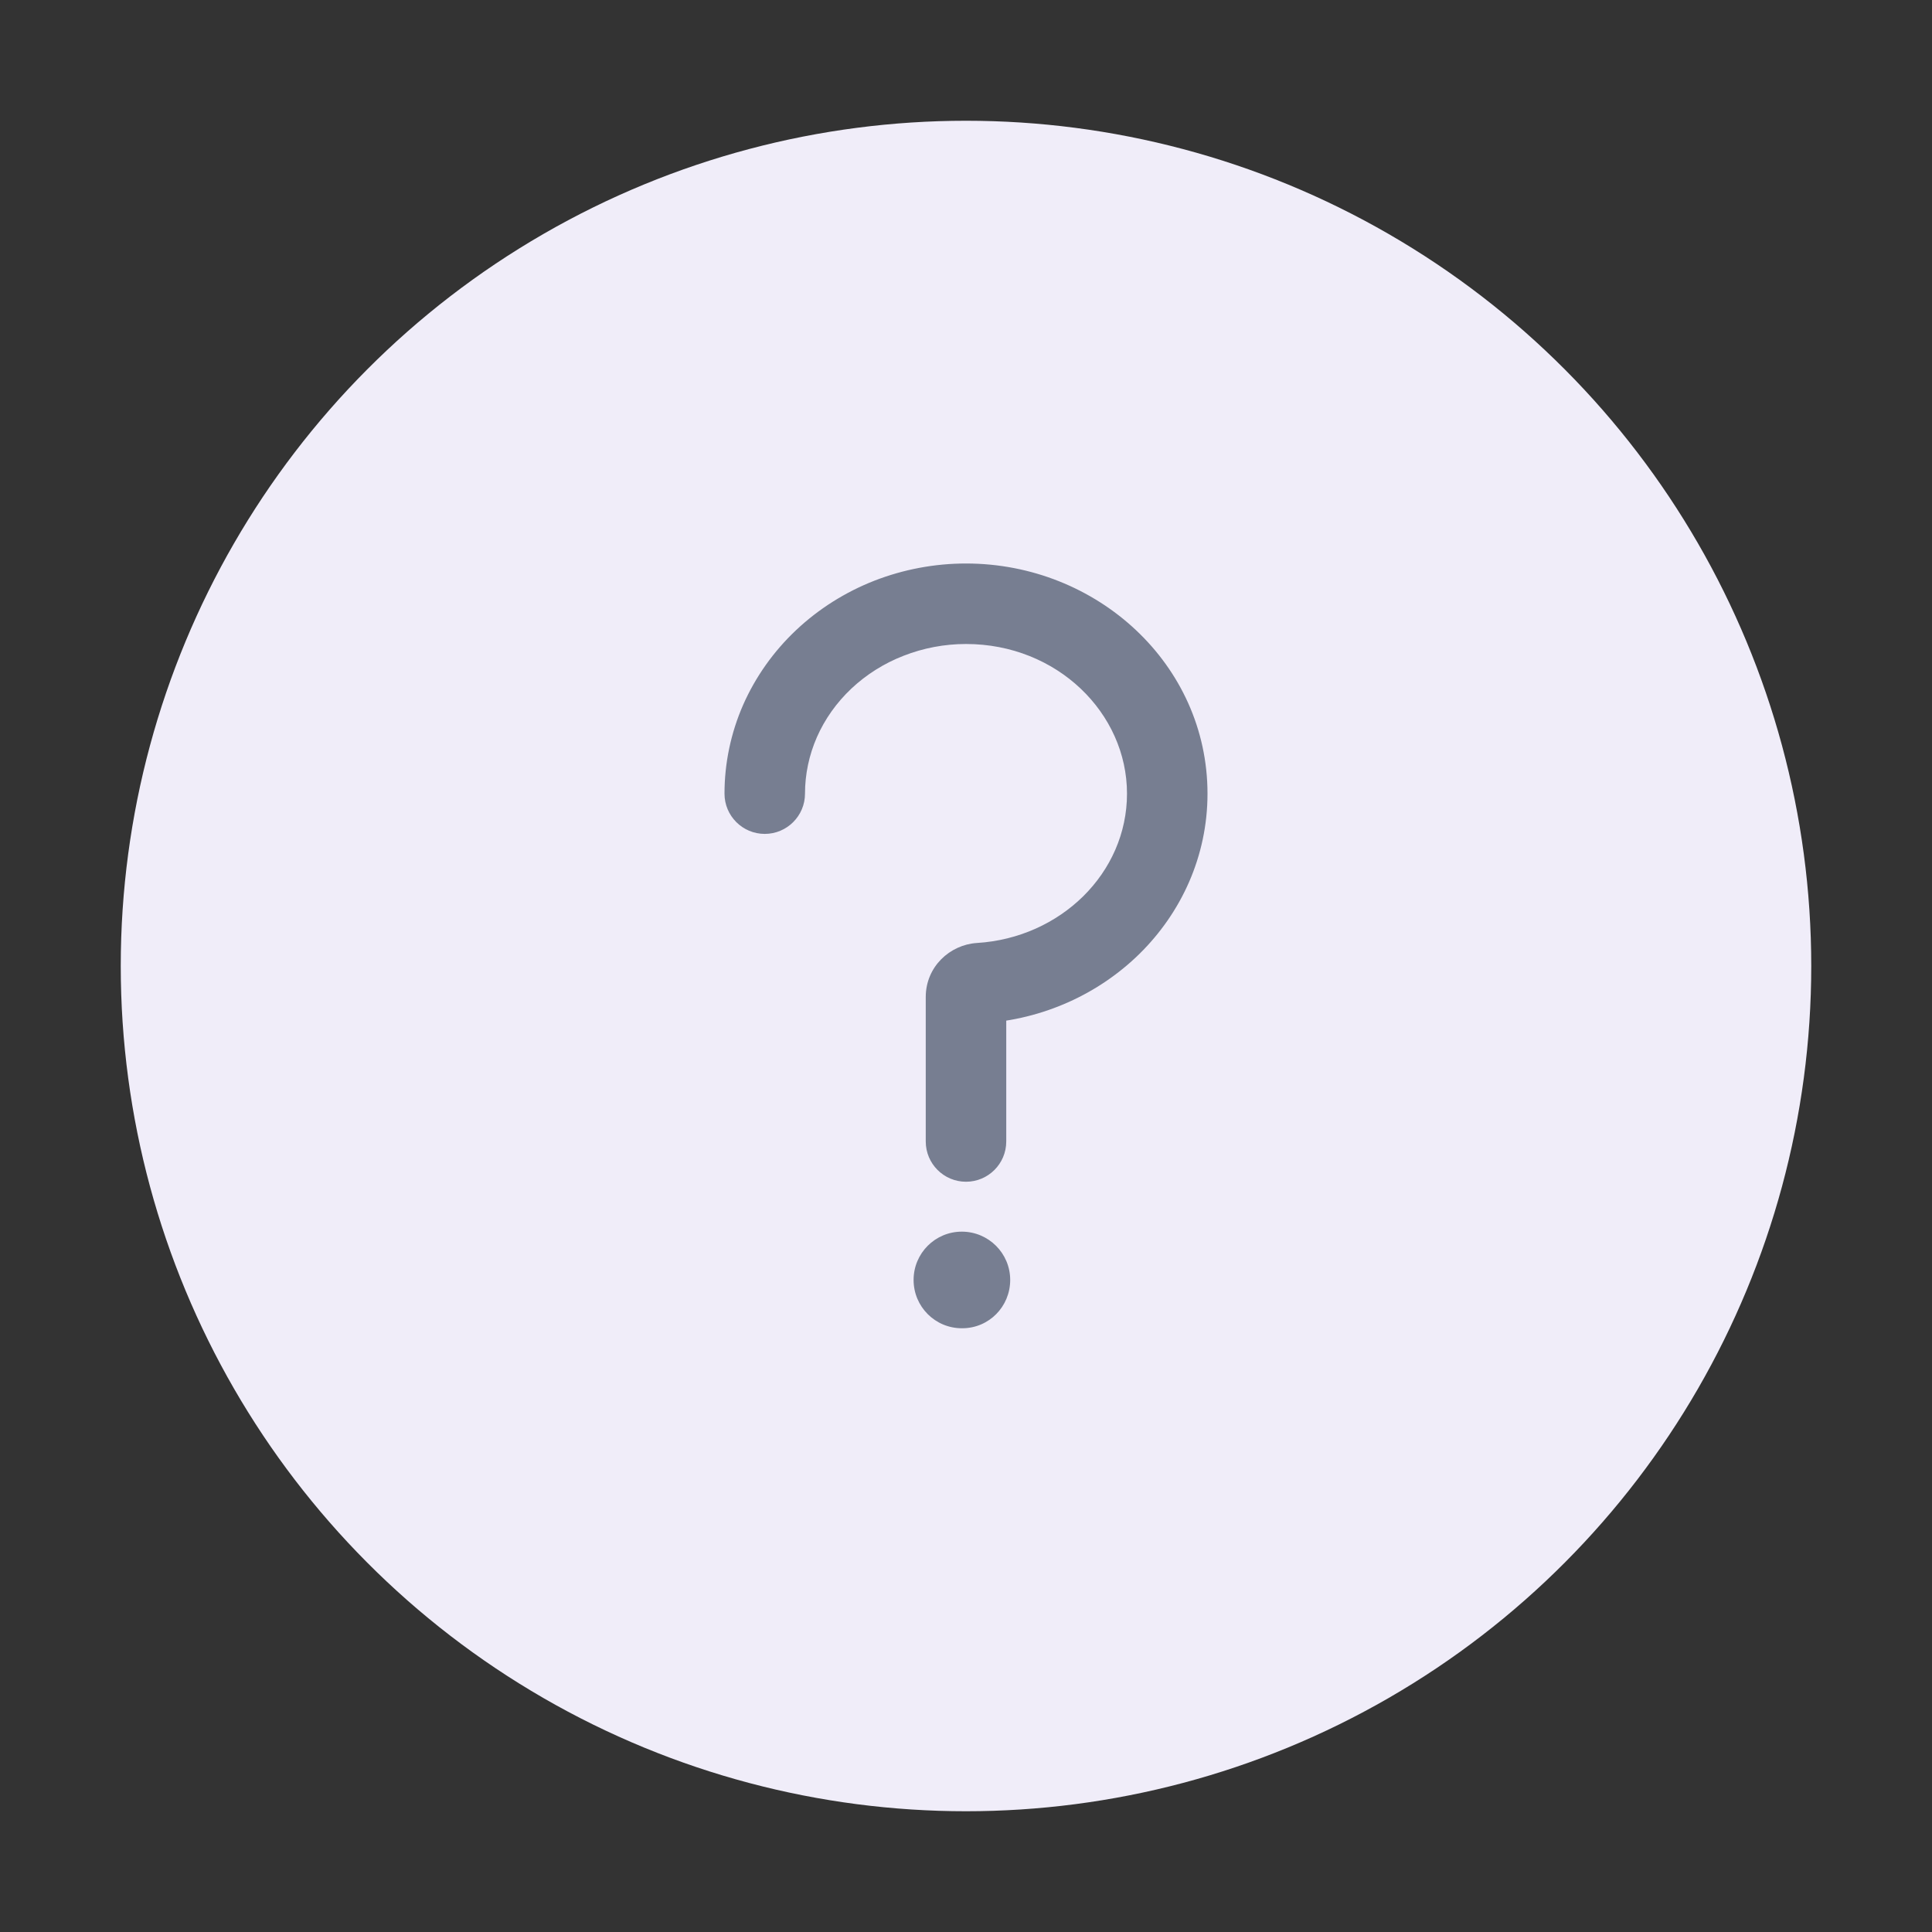 <svg width="24" height="24" viewBox="0 0 24 24" fill="none" xmlns="http://www.w3.org/2000/svg">
<rect x="0" y="0" width="24" height="24" fill="#333333" stroke="none"/>
<circle cx="12" cy="12" r="10.5" fill="#F0EDF9"/>
<path d="M12 7.5L12 8L12 7.5ZM14.5 9.859L14 9.859L14.5 9.859ZM9 9.859C9 10.135 9.224 10.359 9.5 10.359C9.776 10.359 10 10.135 10 9.859L9 9.859ZM13.804 11.492L13.454 11.136L13.804 11.492ZM11.5 14.18C11.5 14.456 11.724 14.68 12 14.68C12.276 14.68 12.5 14.456 12.5 14.18L11.5 14.18ZM12 8C13.132 8 14 8.859 14 9.859L15 9.859C15 8.253 13.629 7 12 7L12 8ZM12 7C11.61 7 11.223 7.073 10.861 7.214L11.225 8.146C11.47 8.05 11.733 8 12 8L12 7ZM10.861 7.214C10.499 7.356 10.169 7.564 9.889 7.828L10.575 8.555C10.76 8.381 10.98 8.241 11.225 8.146L10.861 7.214ZM9.889 7.828C9.609 8.092 9.386 8.407 9.232 8.755L10.148 9.157C10.246 8.934 10.391 8.729 10.575 8.555L9.889 7.828ZM9.232 8.755C9.079 9.104 9 9.48 9 9.859L10 9.859C10 9.619 10.05 9.381 10.148 9.157L9.232 8.755ZM14 9.859C14 10.349 13.796 10.799 13.454 11.136L14.155 11.849C14.674 11.338 15 10.637 15 9.859L14 9.859ZM13.454 11.136C13.12 11.464 12.657 11.682 12.136 11.714L12.198 12.712C12.961 12.665 13.65 12.345 14.155 11.849L13.454 11.136ZM12.5 14.18L12.5 12.385L11.5 12.385L11.5 14.18L12.5 14.18ZM12.136 11.714C11.8 11.735 11.5 12.009 11.5 12.385L12.5 12.385C12.5 12.576 12.349 12.703 12.198 12.712L12.136 11.714Z" fill="#777E91"/>
<path fill-rule="evenodd" clip-rule="evenodd" d="M11.948 15.3C12.279 15.3 12.549 15.568 12.549 15.9C12.549 16.232 12.284 16.5 11.954 16.5L11.948 16.5C11.617 16.5 11.349 16.232 11.349 15.9C11.349 15.568 11.617 15.3 11.948 15.3Z" fill="#777E91"/>
</svg>
